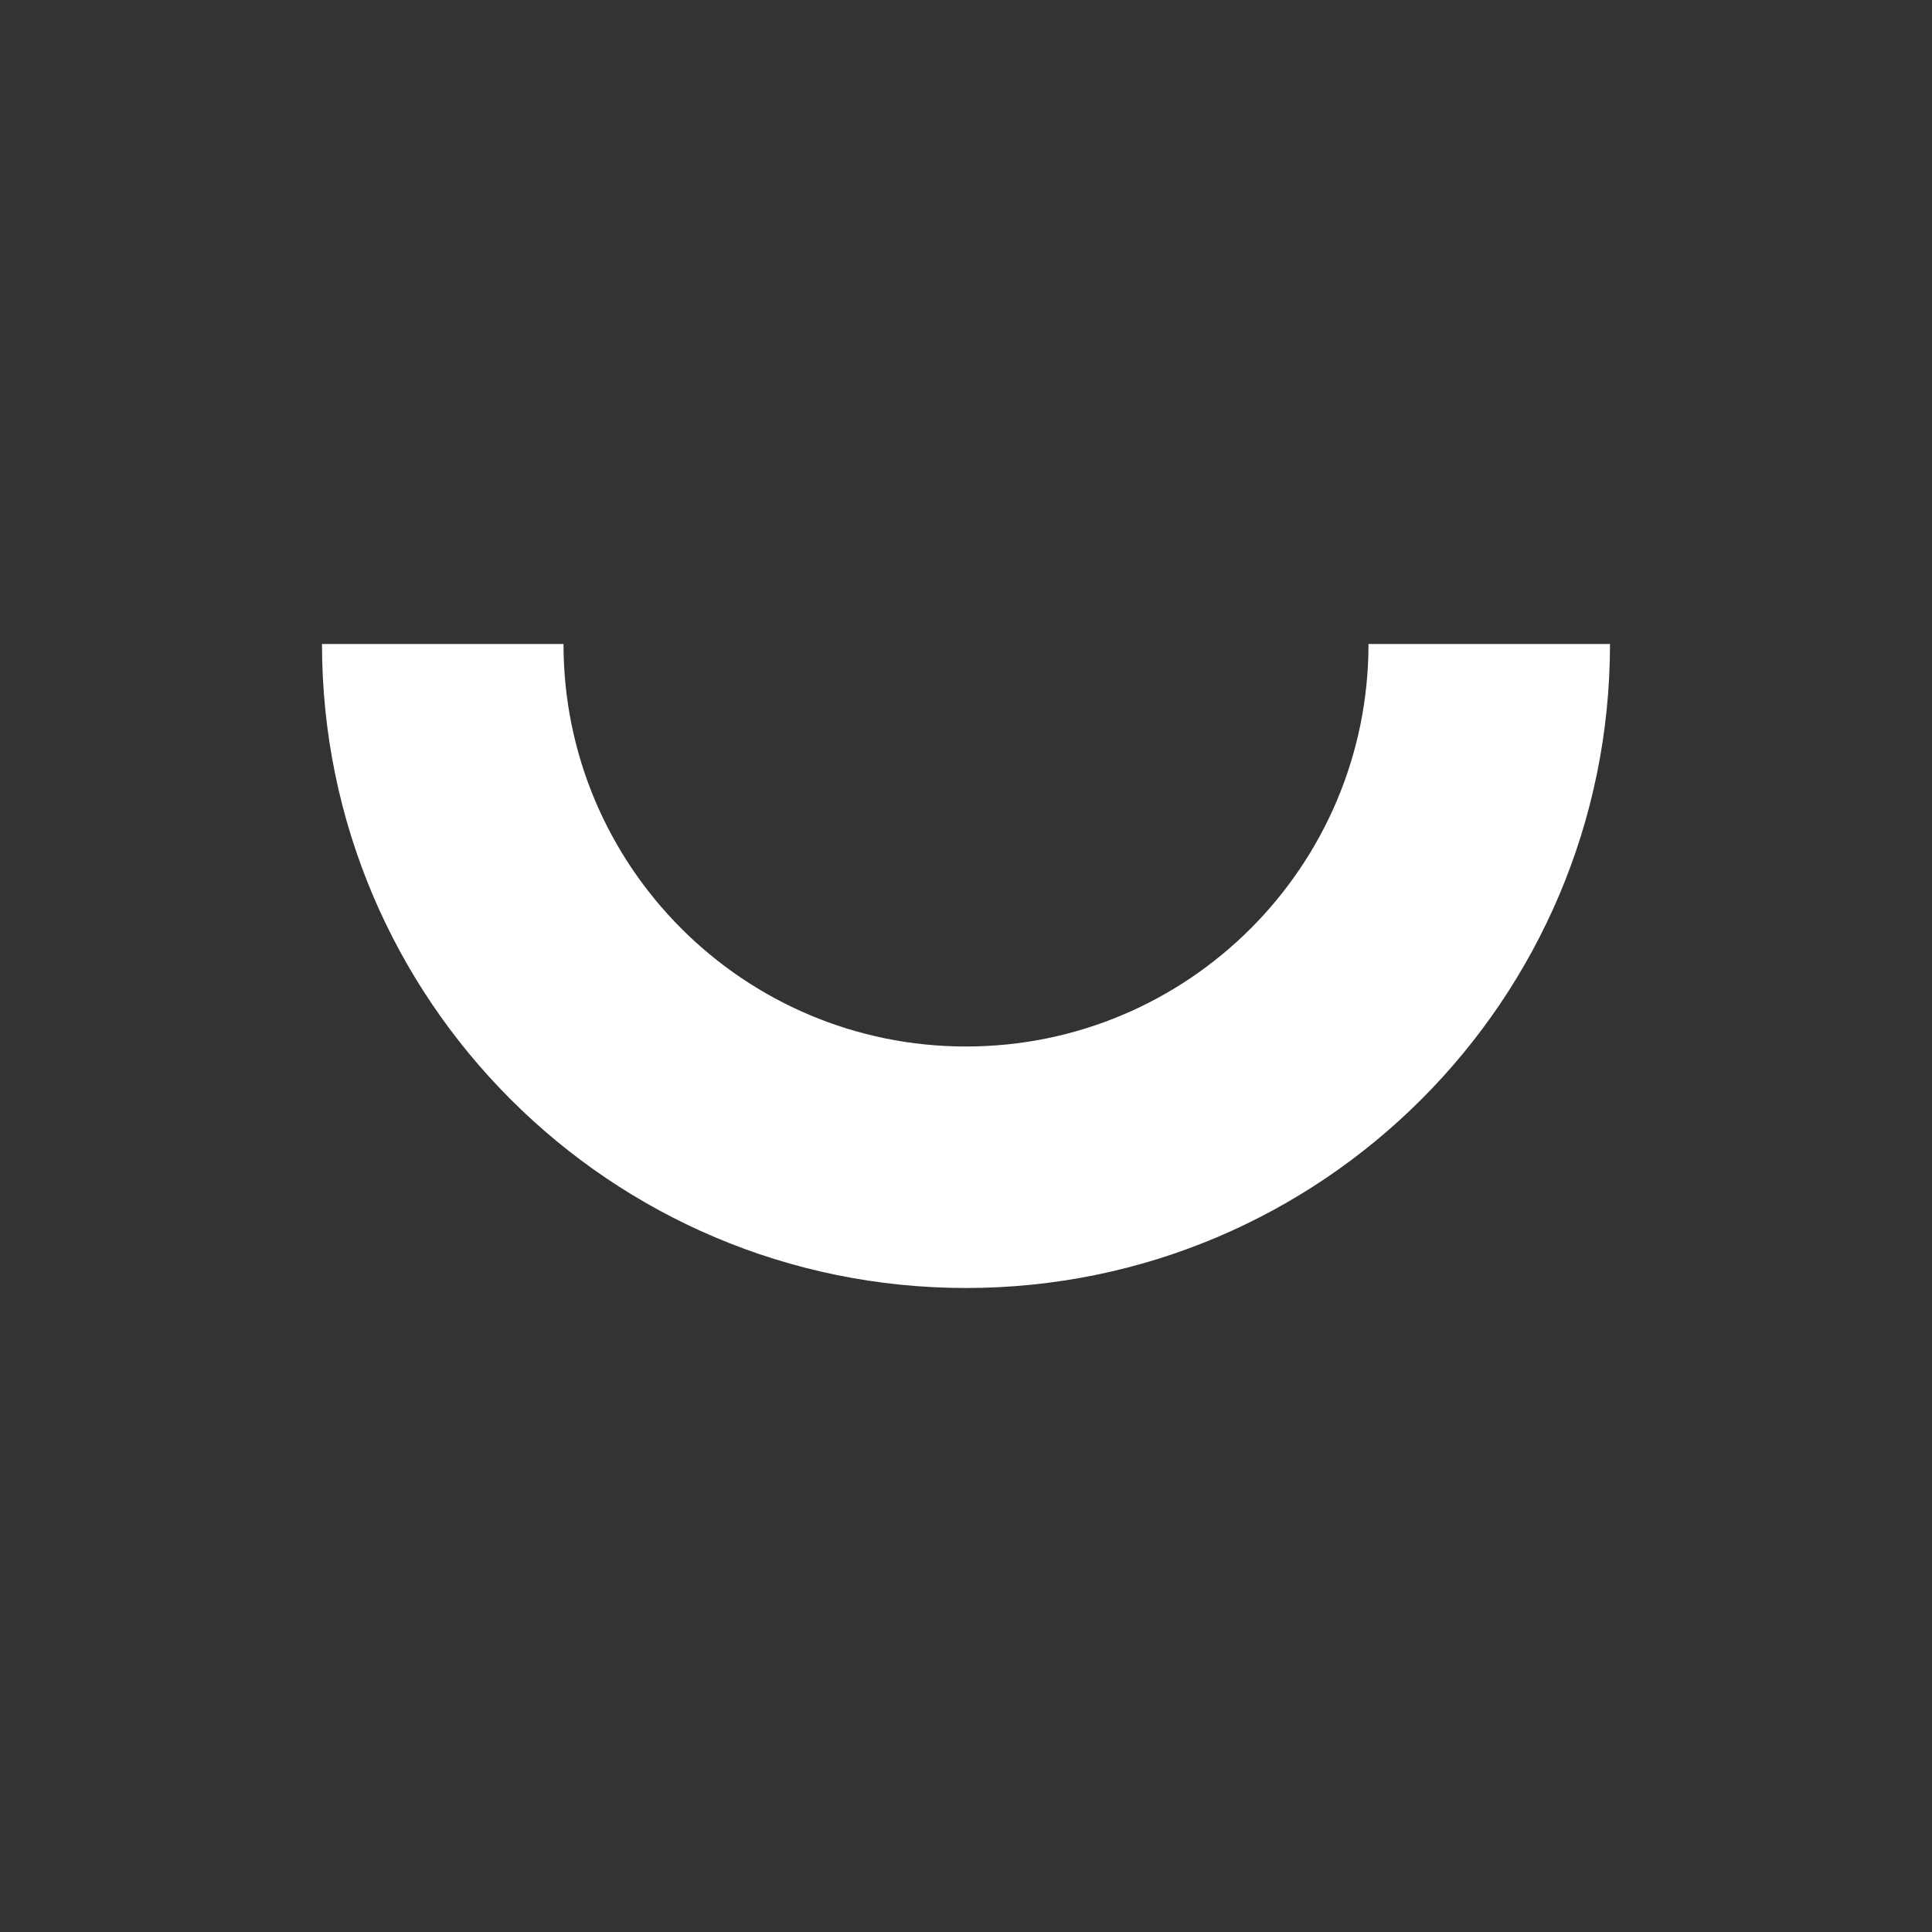 <svg width="24" height="24" viewBox="0 0 24 24" fill="none" xmlns="http://www.w3.org/2000/svg">
<rect x="0" y="0" width="24" height="24" fill="#333333" stroke="none"/>
<path d="M4 8C4 12.418 7.582 16 12 16C16.418 16 20 12.418 20 8H17C17 10.761 14.761 13 12 13C9.239 13 7 10.761 7 8H4Z" fill="white"/>
</svg>
